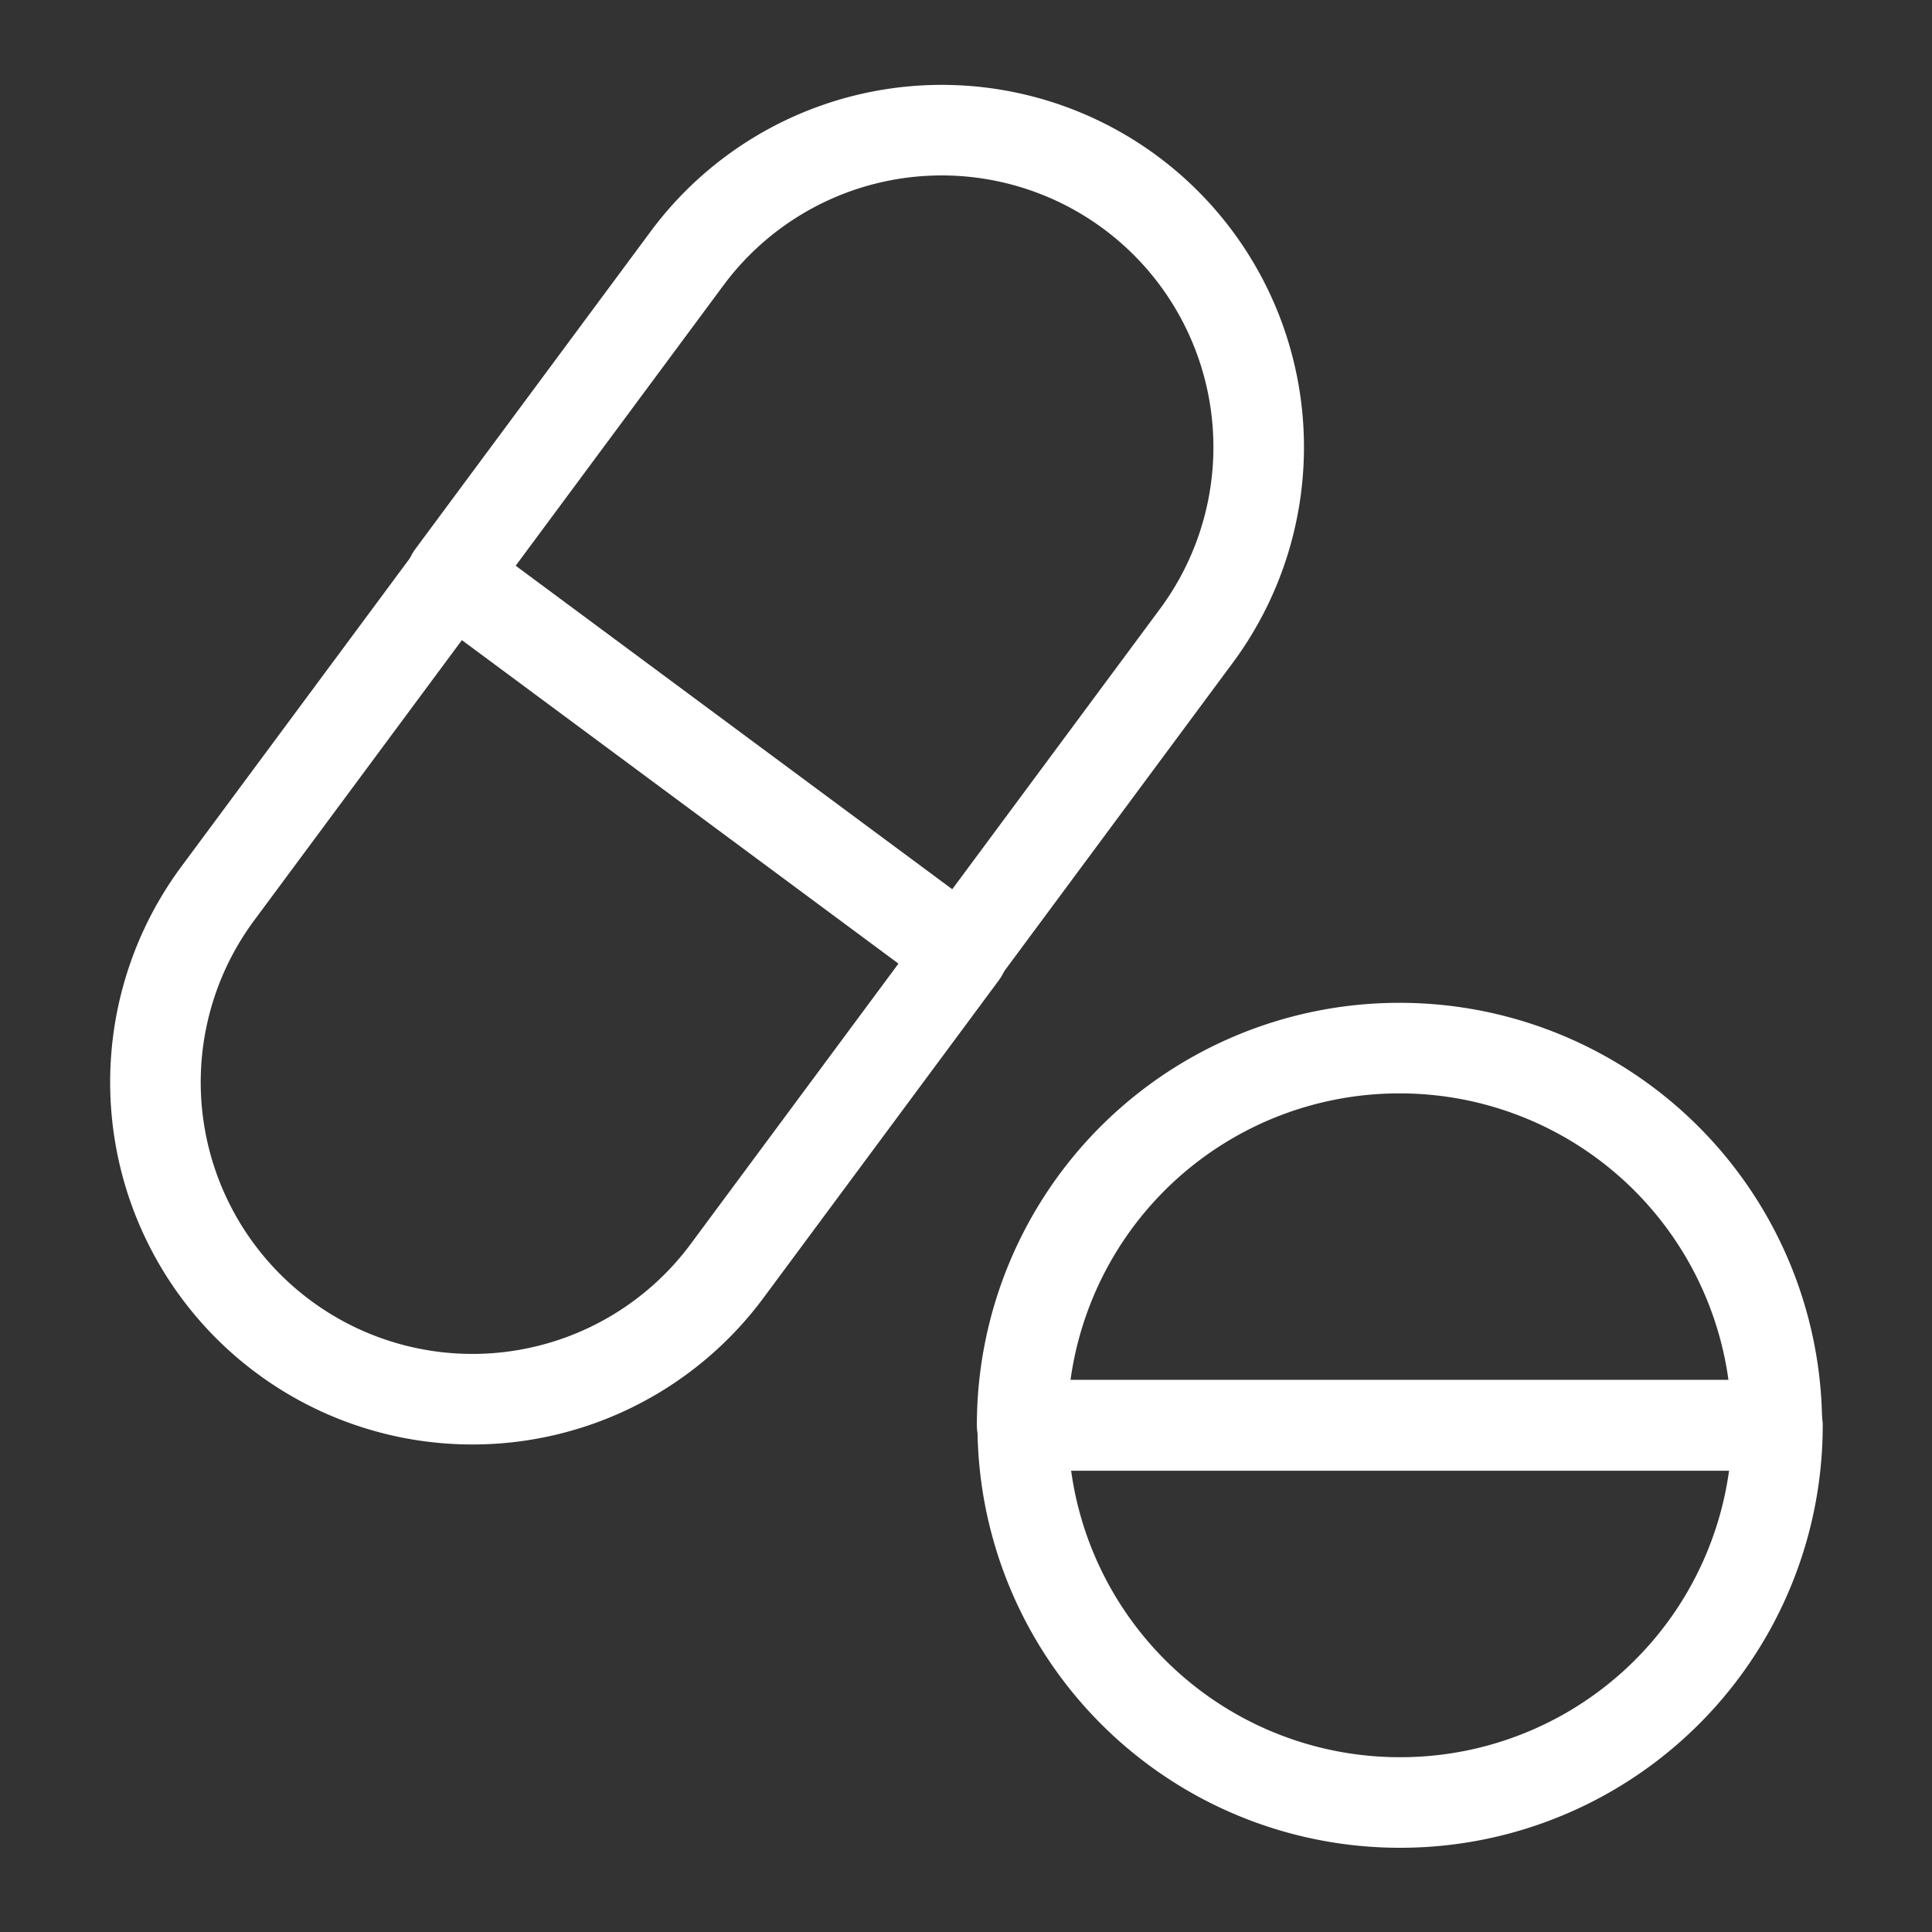 <svg id="SvgjsSvg1014" width="288" height="288" xmlns="http://www.w3.org/2000/svg" version="1.1" xmlns:xlink="http://www.w3.org/1999/xlink" xmlns:svgjs="http://svgjs.com/svgjs"><rect width="100%" height="100%" fill="#333333" stroke="none"/><defs id="SvgjsDefs1015"></defs><g id="SvgjsG1016"><svg xmlns="http://www.w3.org/2000/svg" data-name="Layer 1" viewBox="0 0 64 64" width="288" height="288"><path fill="none" stroke="#ffffff" stroke-linecap="round" stroke-linejoin="round" stroke-width="3" d="M46.37,34.72h0A12.49,12.49,0,0,1,58.86,47.21v0a0,0,0,0,1,0,0h-25a0,0,0,0,1,0,0v0A12.49,12.49,0,0,1,46.37,34.72Z" class="colorStroke222 svgStroke"></path><path fill="none" stroke="#ffffff" stroke-linecap="round" stroke-linejoin="round" stroke-width="3" d="M46.37,47.21h0A12.49,12.49,0,0,1,58.86,59.7v0a0,0,0,0,1,0,0h-25a0,0,0,0,1,0,0v0A12.49,12.49,0,0,1,46.37,47.21Z" transform="rotate(-180 46.37 53.46)" class="colorStroke222 svgStroke"></path><path fill="none" stroke="#ffffff" stroke-linecap="round" stroke-linejoin="round" stroke-width="3" d="M5.92,23h21a0,0,0,0,1,0,0v13.1a10.5,10.5,0,0,1-10.5,10.5h0a10.5,10.5,0,0,1-10.5-10.5V23a0,0,0,0,1,0,0Z" transform="rotate(36.54 16.413 34.808)" class="colorStroke222 svgStroke"></path><path fill="none" stroke="#ffffff" stroke-linecap="round" stroke-linejoin="round" stroke-width="3" d="M20,4H41a0,0,0,0,1,0,0v13.1a10.5,10.5,0,0,1-10.5,10.5h0A10.5,10.5,0,0,1,20,17.14V4A0,0,0,0,1,20,4Z" transform="rotate(-143.46 30.47 15.841)" class="colorStroke222 svgStroke"></path></svg></g></svg>